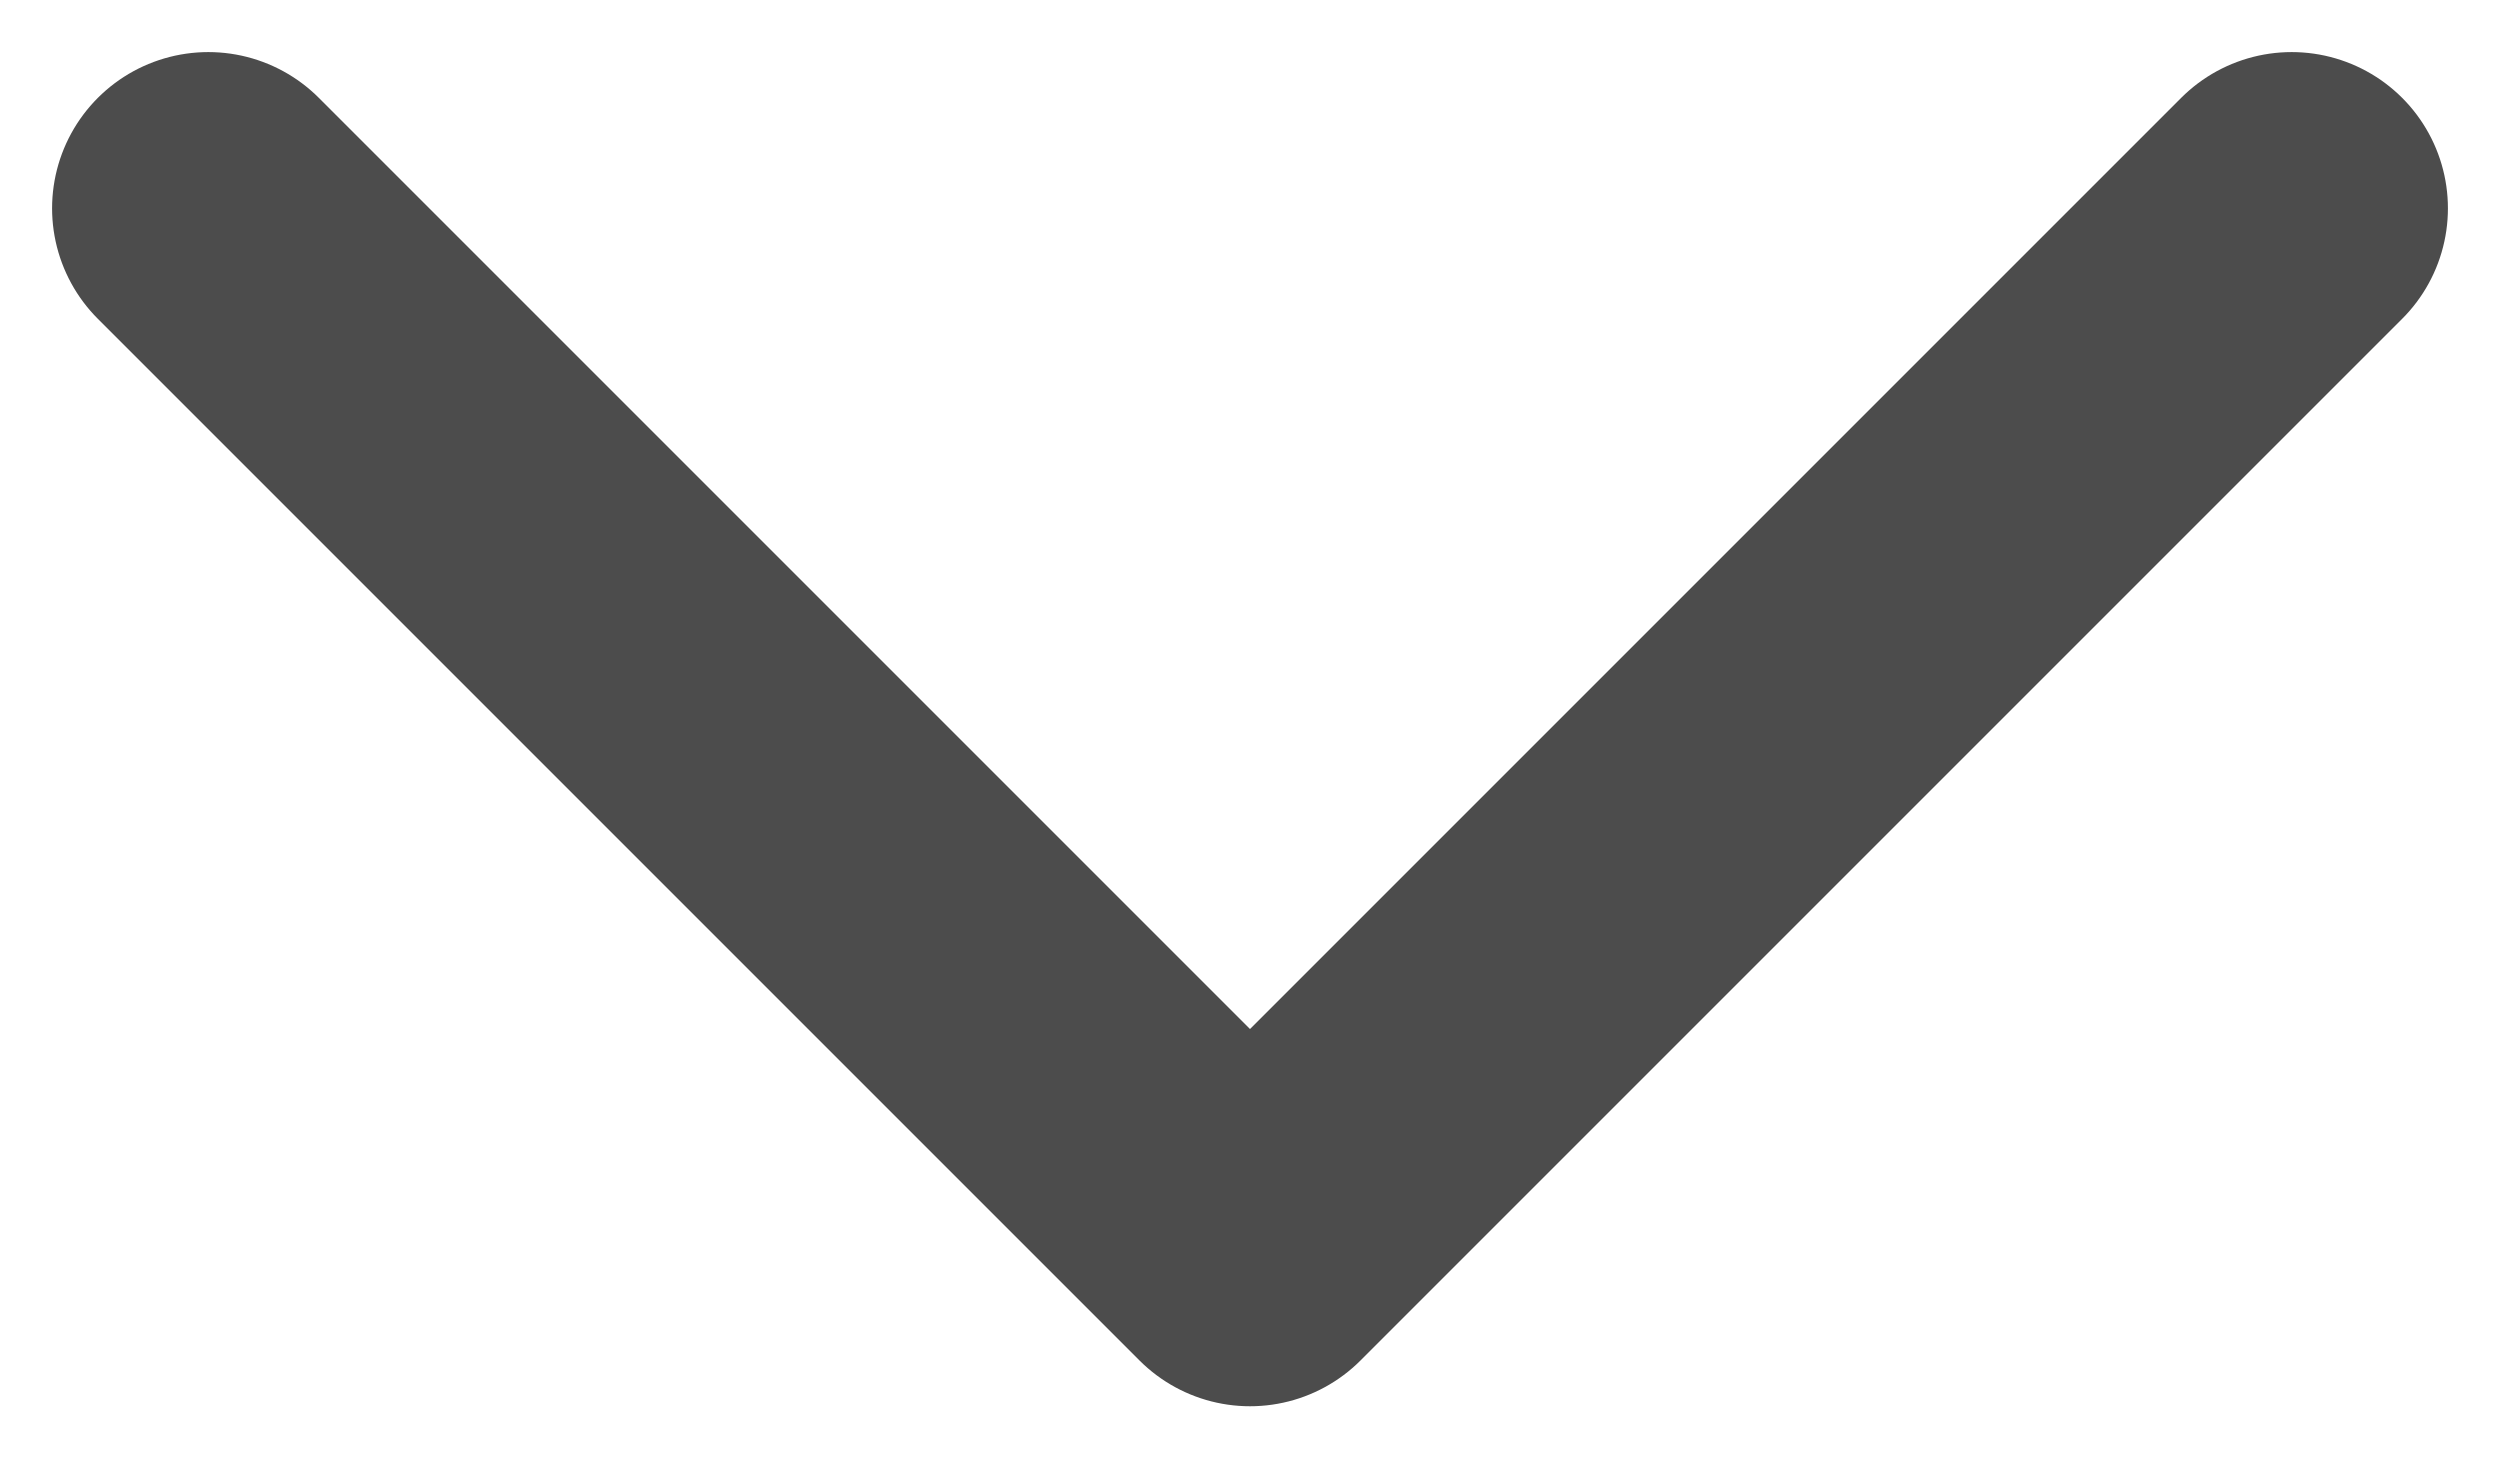 <svg width="12" height="7" viewBox="0 0 12 7" fill="none" xmlns="http://www.w3.org/2000/svg">
<path d="M11 1L6 6L1 1" stroke="#4C4C4C" stroke-width="1.5" stroke-linecap="round" stroke-linejoin="round"/>
</svg>

